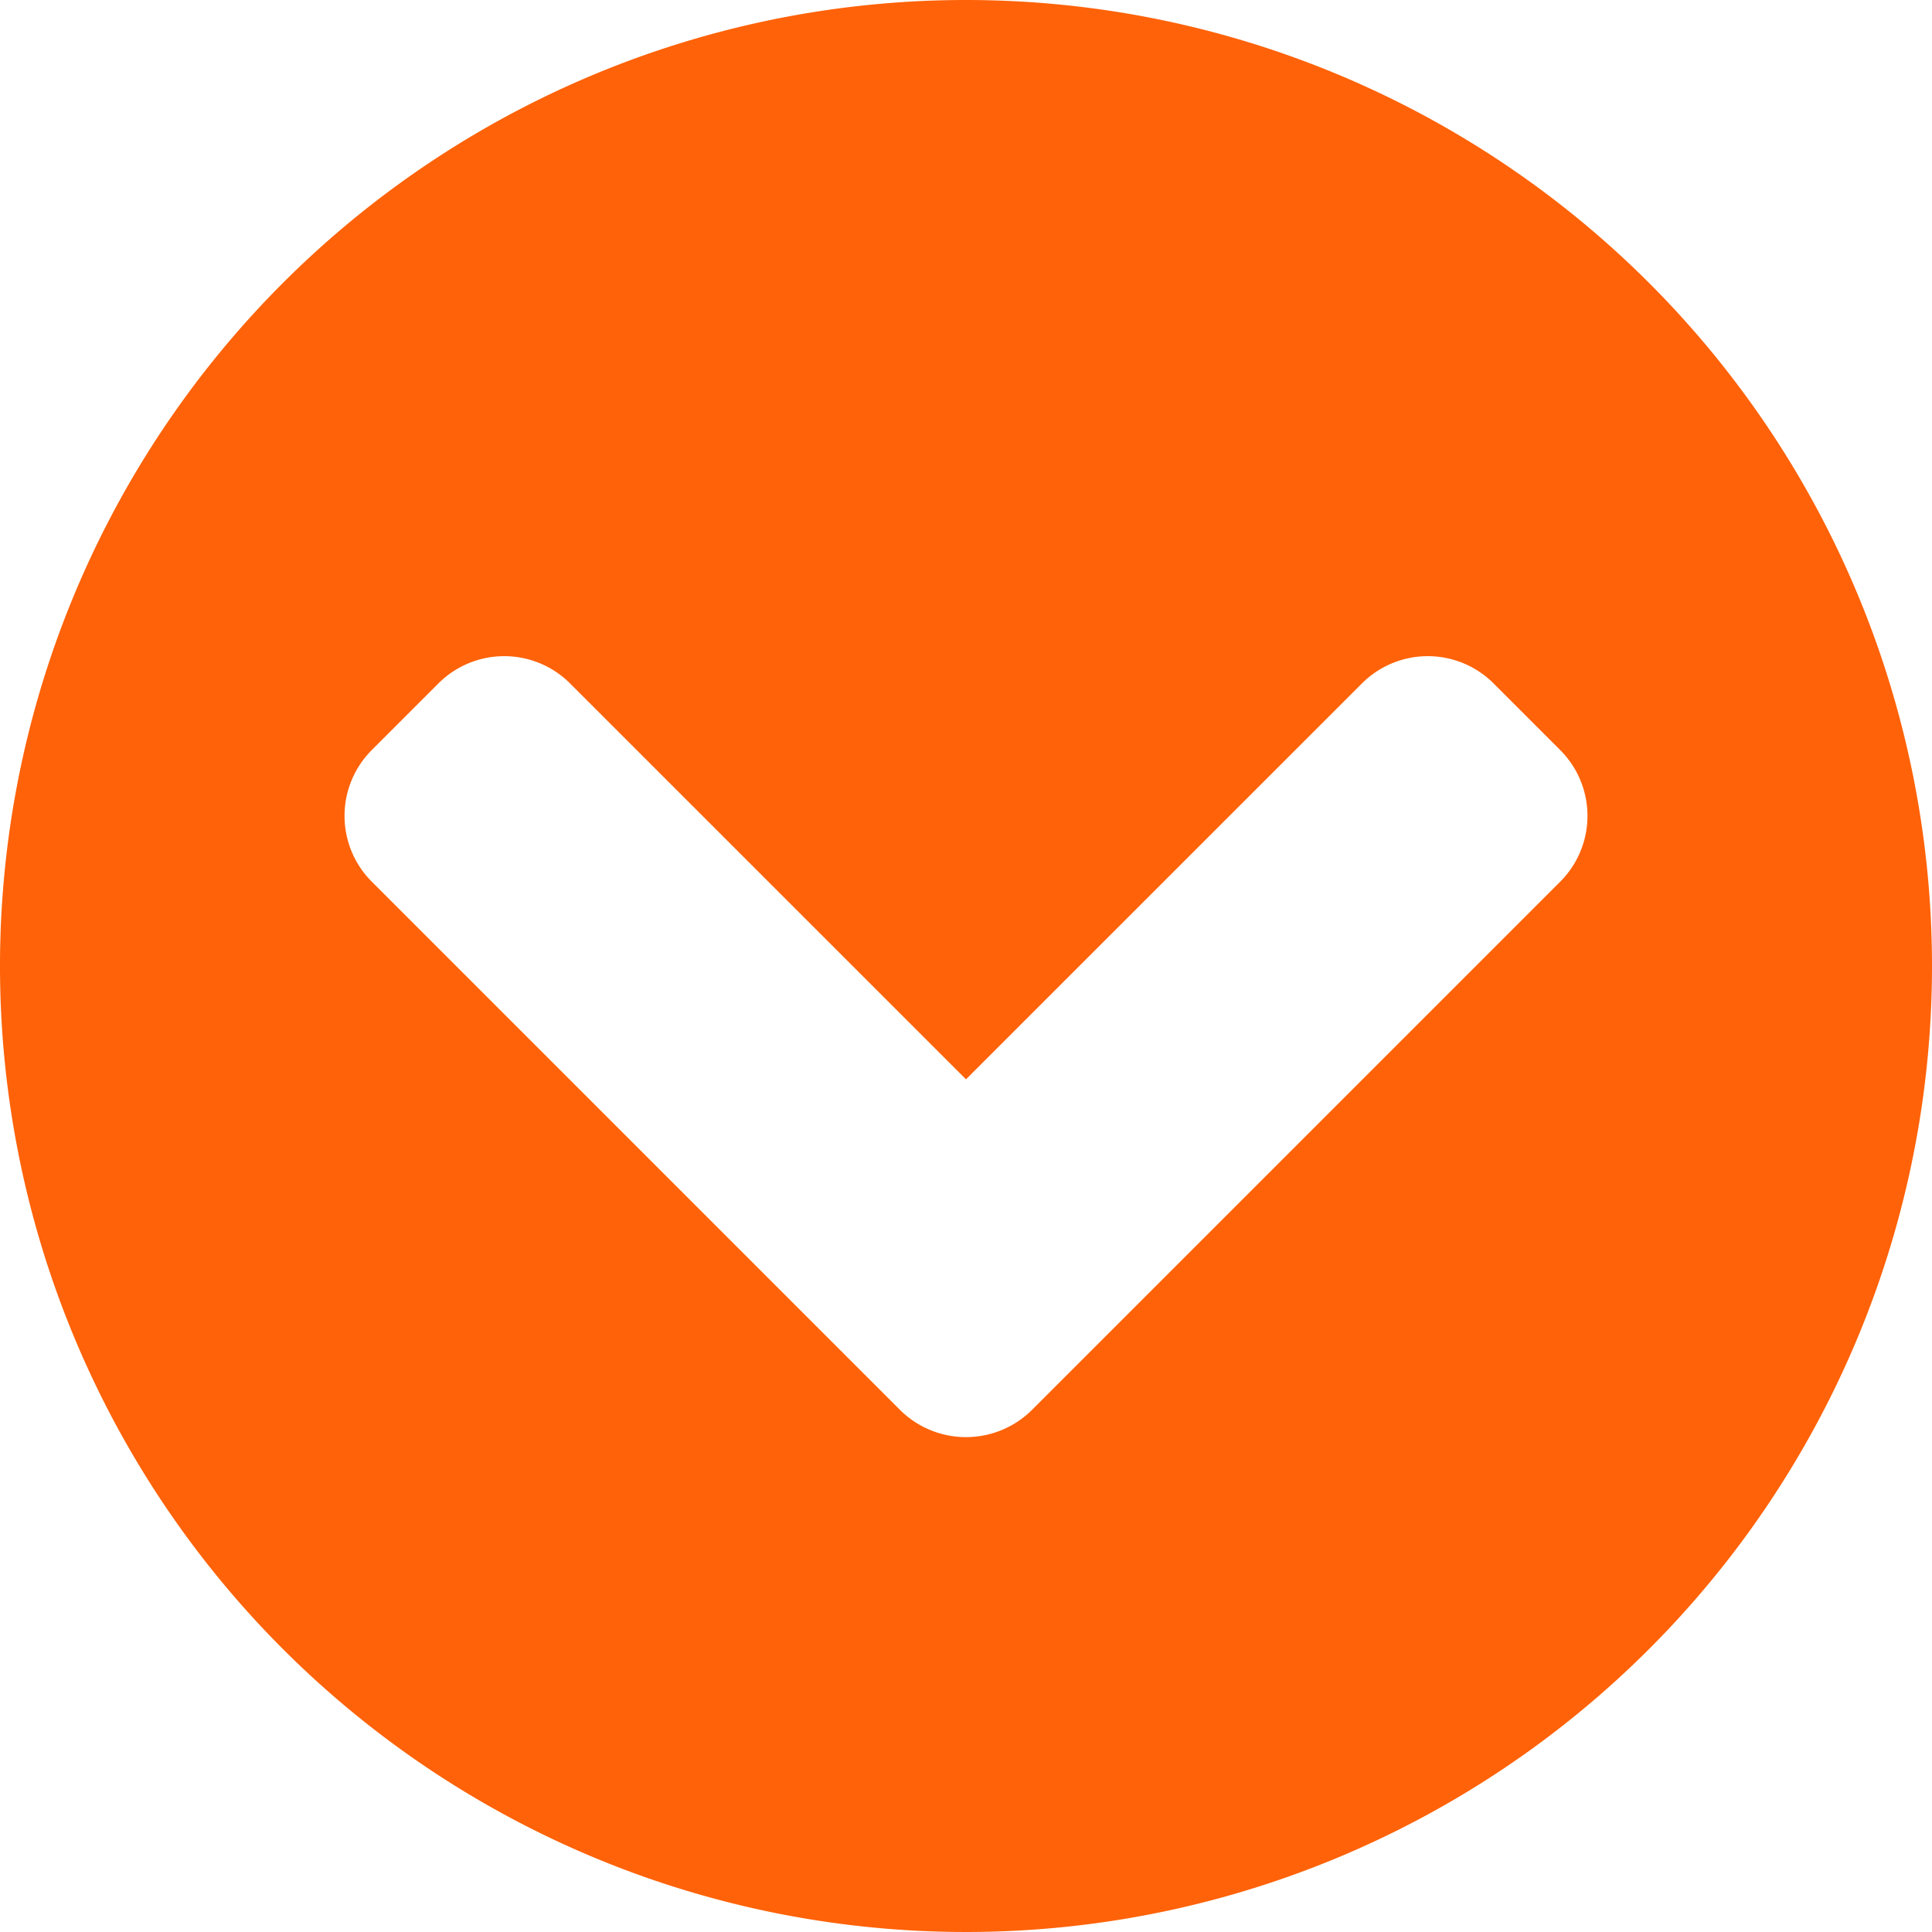 <svg xmlns="http://www.w3.org/2000/svg" width="50" height="50" viewBox="0 0 50 50">
  <path id="chevron-circle-down-solid" d="M58,33A25,25,0,1,1,33,8,25,25,0,0,1,58,33ZM34.714,44.482,48.373,30.823a2.409,2.409,0,0,0,0-3.417l-1.714-1.714a2.409,2.409,0,0,0-3.417,0L33,35.933,22.758,25.692a2.409,2.409,0,0,0-3.417,0l-1.714,1.714a2.409,2.409,0,0,0,0,3.417L31.286,44.482A2.422,2.422,0,0,0,34.714,44.482Z" transform="translate(-8 -8)" fill="#ff6208"/>
</svg>
